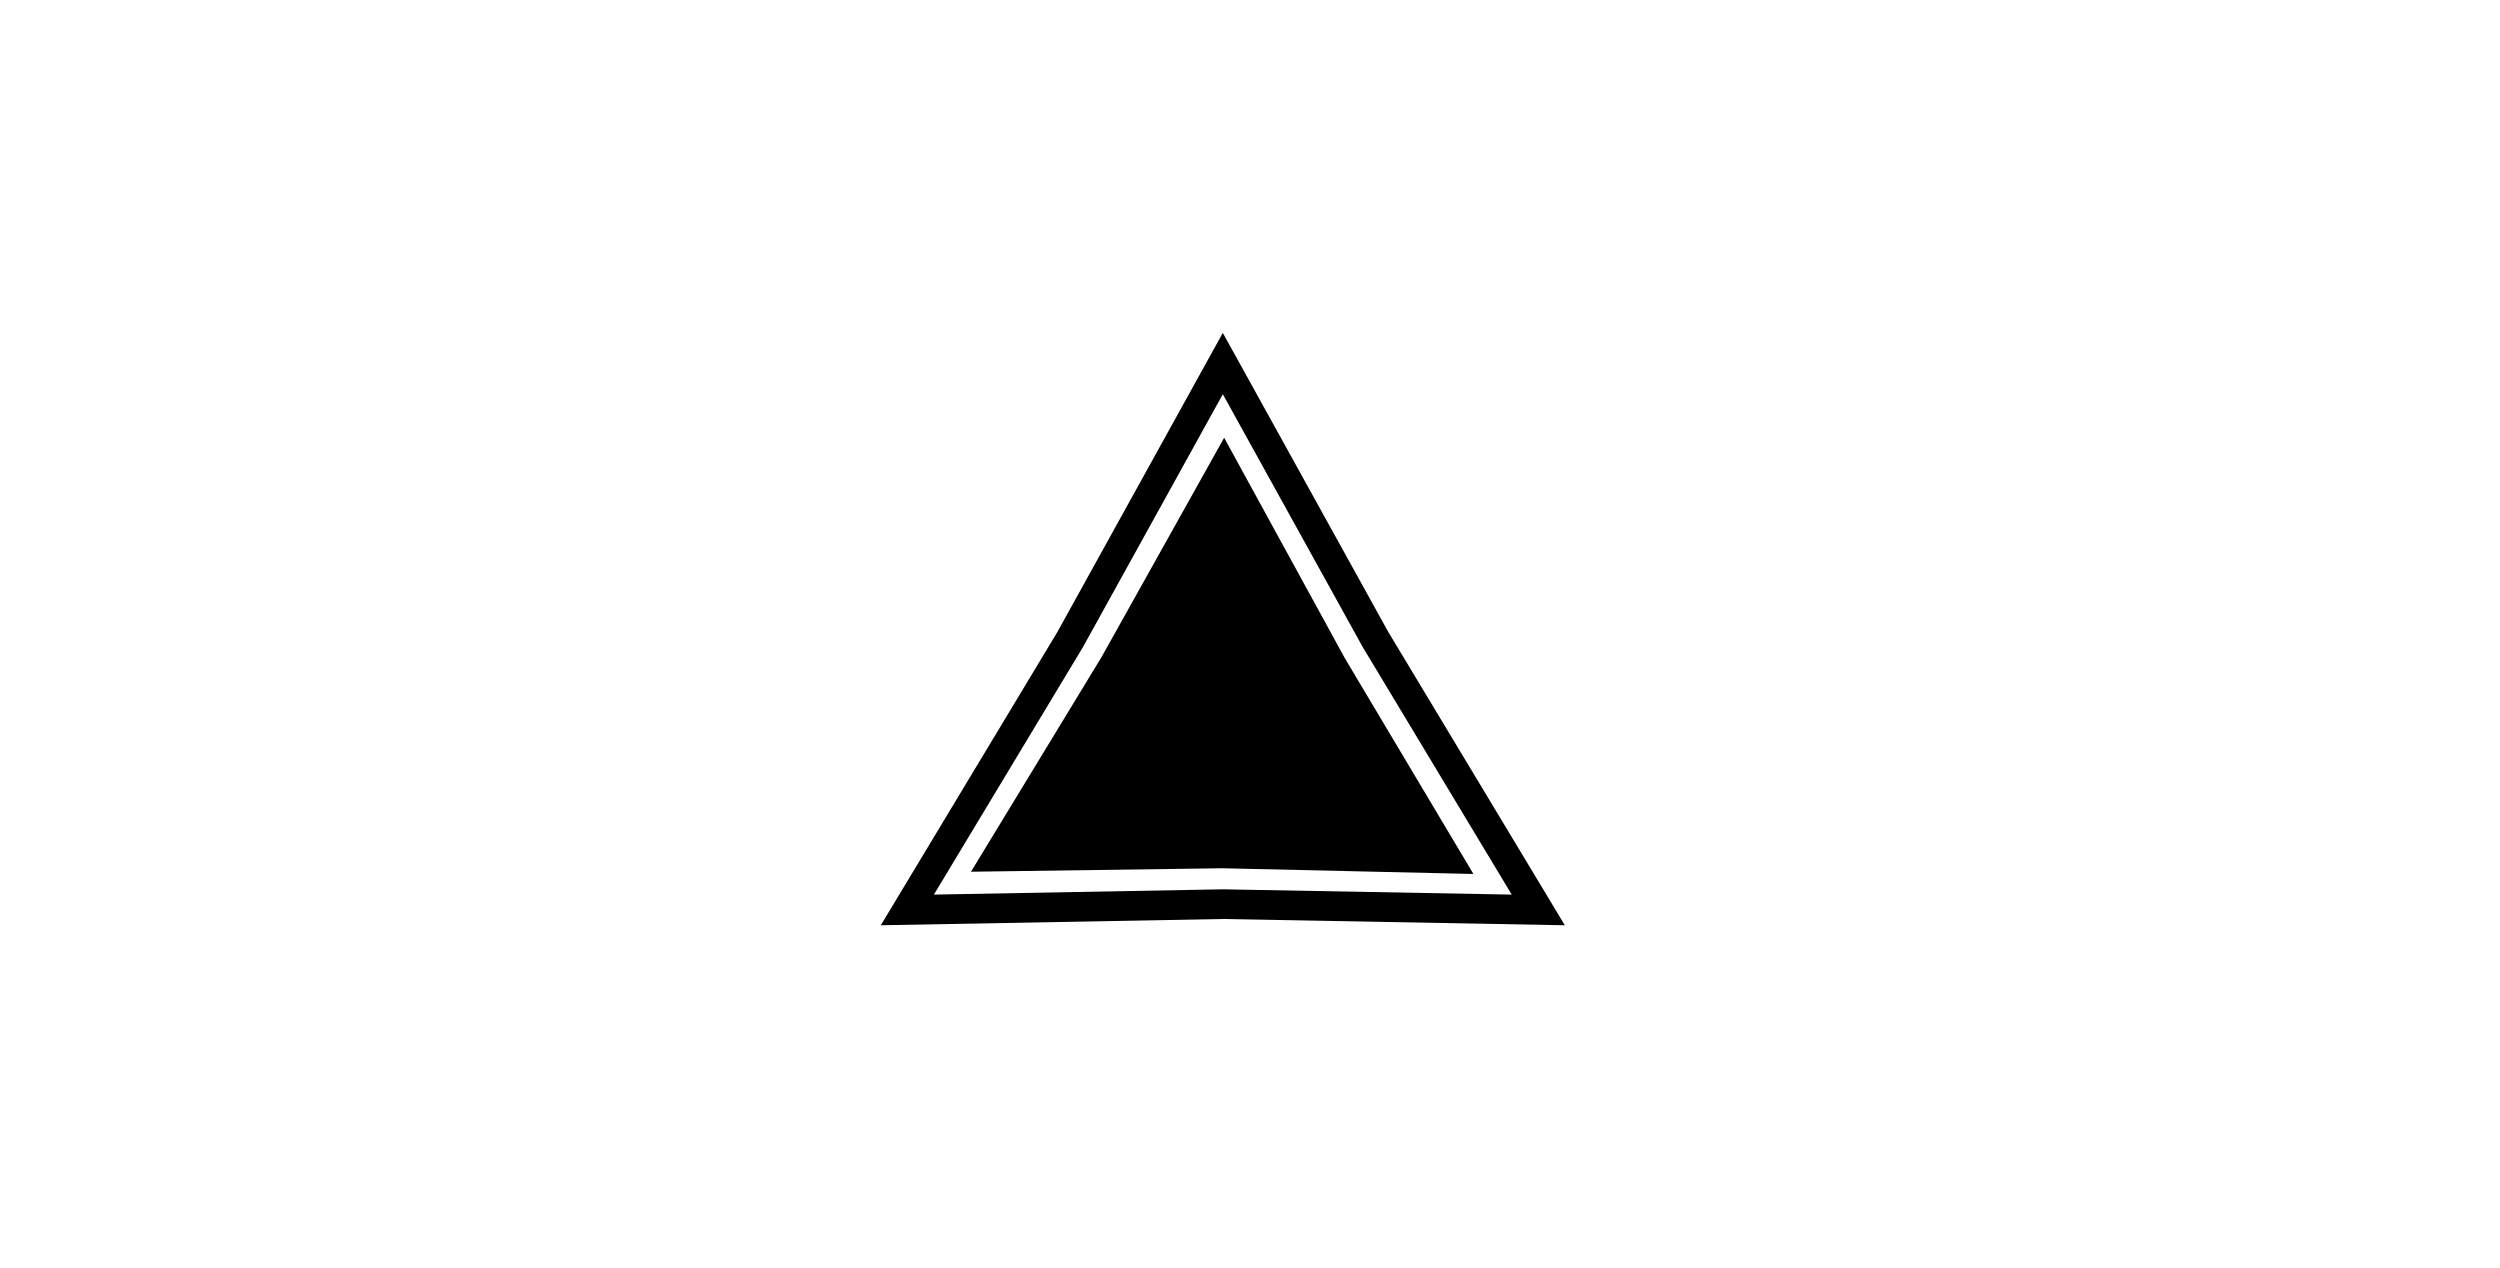 <svg xmlns="http://www.w3.org/2000/svg" xmlns:xlink="http://www.w3.org/1999/xlink" width="71mm" height="36mm" viewBox="0 0 71 36"><defs><linearGradient id="a"><stop offset="0" style="stop-color:#000;stop-opacity:1"/></linearGradient><linearGradient xlink:href="#a" id="b" x1="23.076" x2="37.345" y1="62.126" y2="62.126" gradientTransform="translate(4.5 -43.5)" gradientUnits="userSpaceOnUse"/></defs><path d="M52.875 75h18v17.625h-18z" style="fill:none;stroke-width:.265"/><path d="m41.093 24.382-6.38-.145-6.381.088 3.316-5.452 3.114-5.57 3.064 5.597z" style="fill:url(#b);fill-opacity:1;stroke:#000;stroke-width:.843"/><path fill="none" d="m34.728 10.325 4.338 7.84 4.621 7.677-8.959-.164-8.959.164 4.622-7.676z" style="fill:#000;fill-opacity:0;stroke:#000;stroke-width:.843"/></svg>